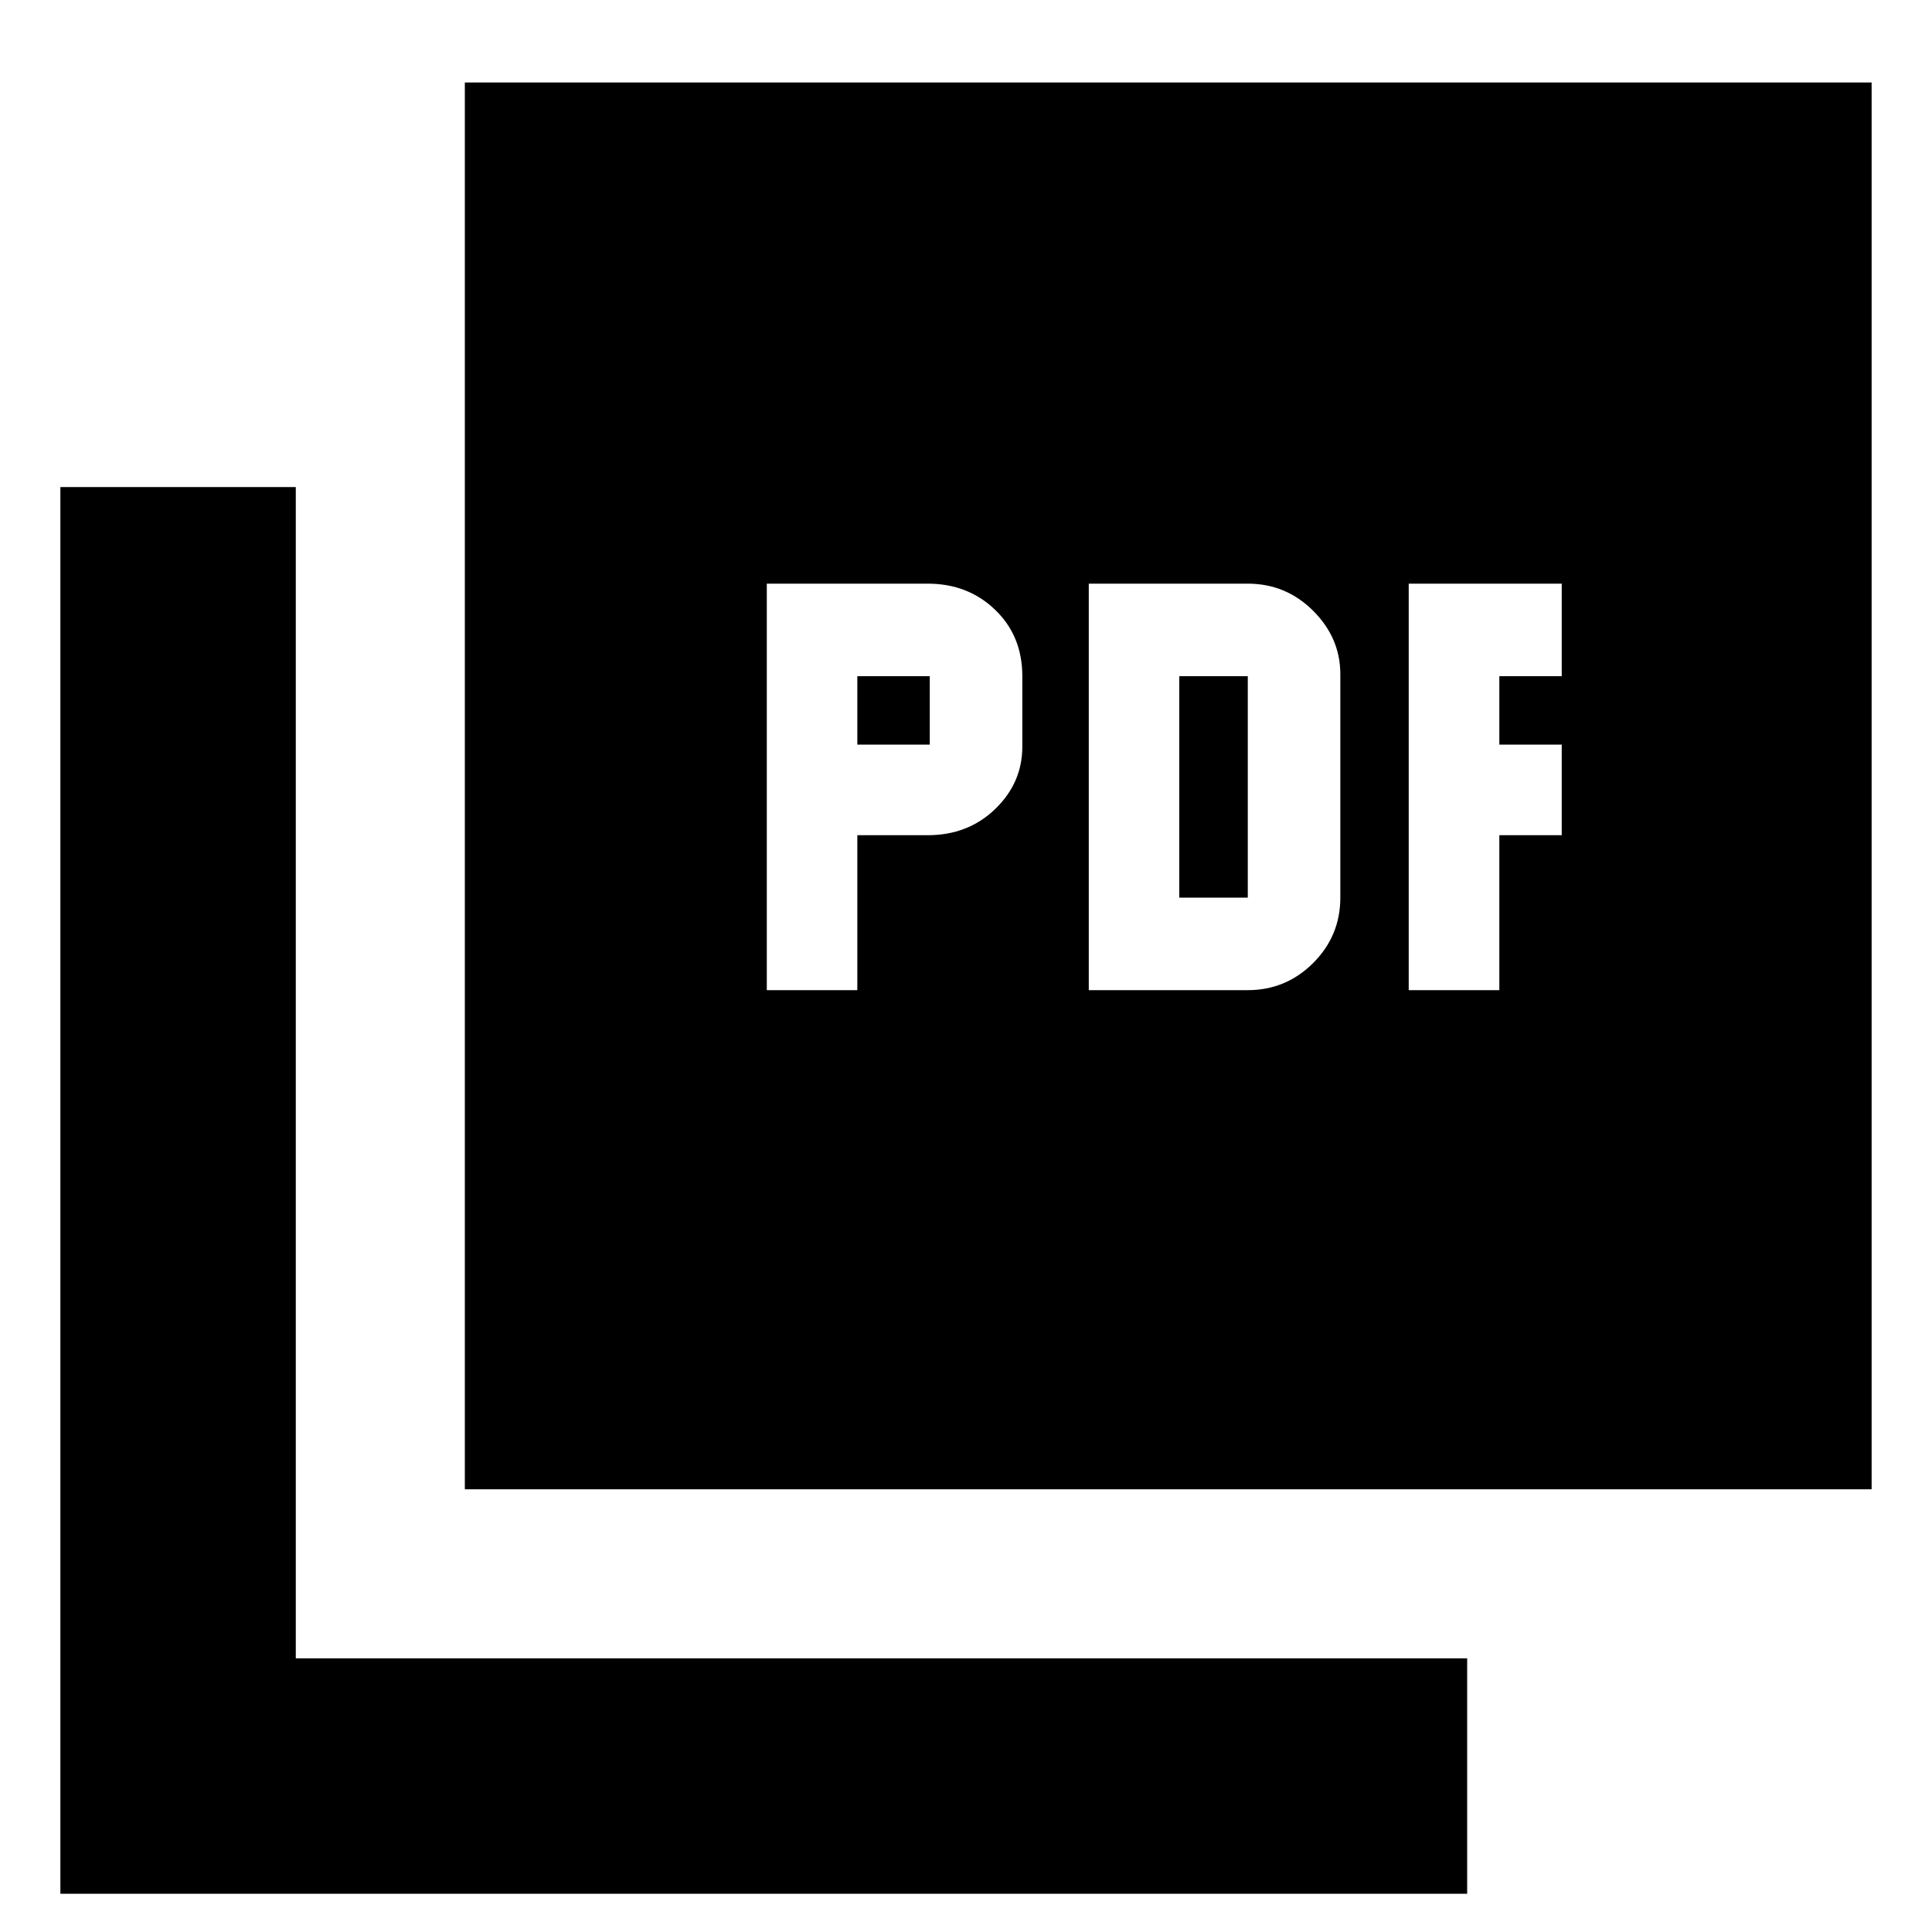 <svg xmlns="http://www.w3.org/2000/svg" height="20" width="20"><path d="M7.938 10.25H8.875V8.646H9.604Q10.021 8.646 10.302 8.375Q10.583 8.104 10.583 7.729V7Q10.583 6.583 10.302 6.313Q10.021 6.042 9.604 6.042H7.938ZM8.875 7.708V7H9.625V7.708ZM11.271 10.25H12.917Q13.312 10.25 13.594 9.969Q13.875 9.688 13.875 9.292V6.979Q13.875 6.604 13.594 6.323Q13.312 6.042 12.917 6.042H11.271ZM12.208 9.292V7H12.917V9.292ZM14.583 10.25H15.521V8.646H16.167V7.708H15.521V7H16.167V6.042H14.583ZM4.812 15.417V0.854H19.375V15.417ZM0.625 19.604V5.042H3.062V17.167H15.188V19.604Z"/></svg>